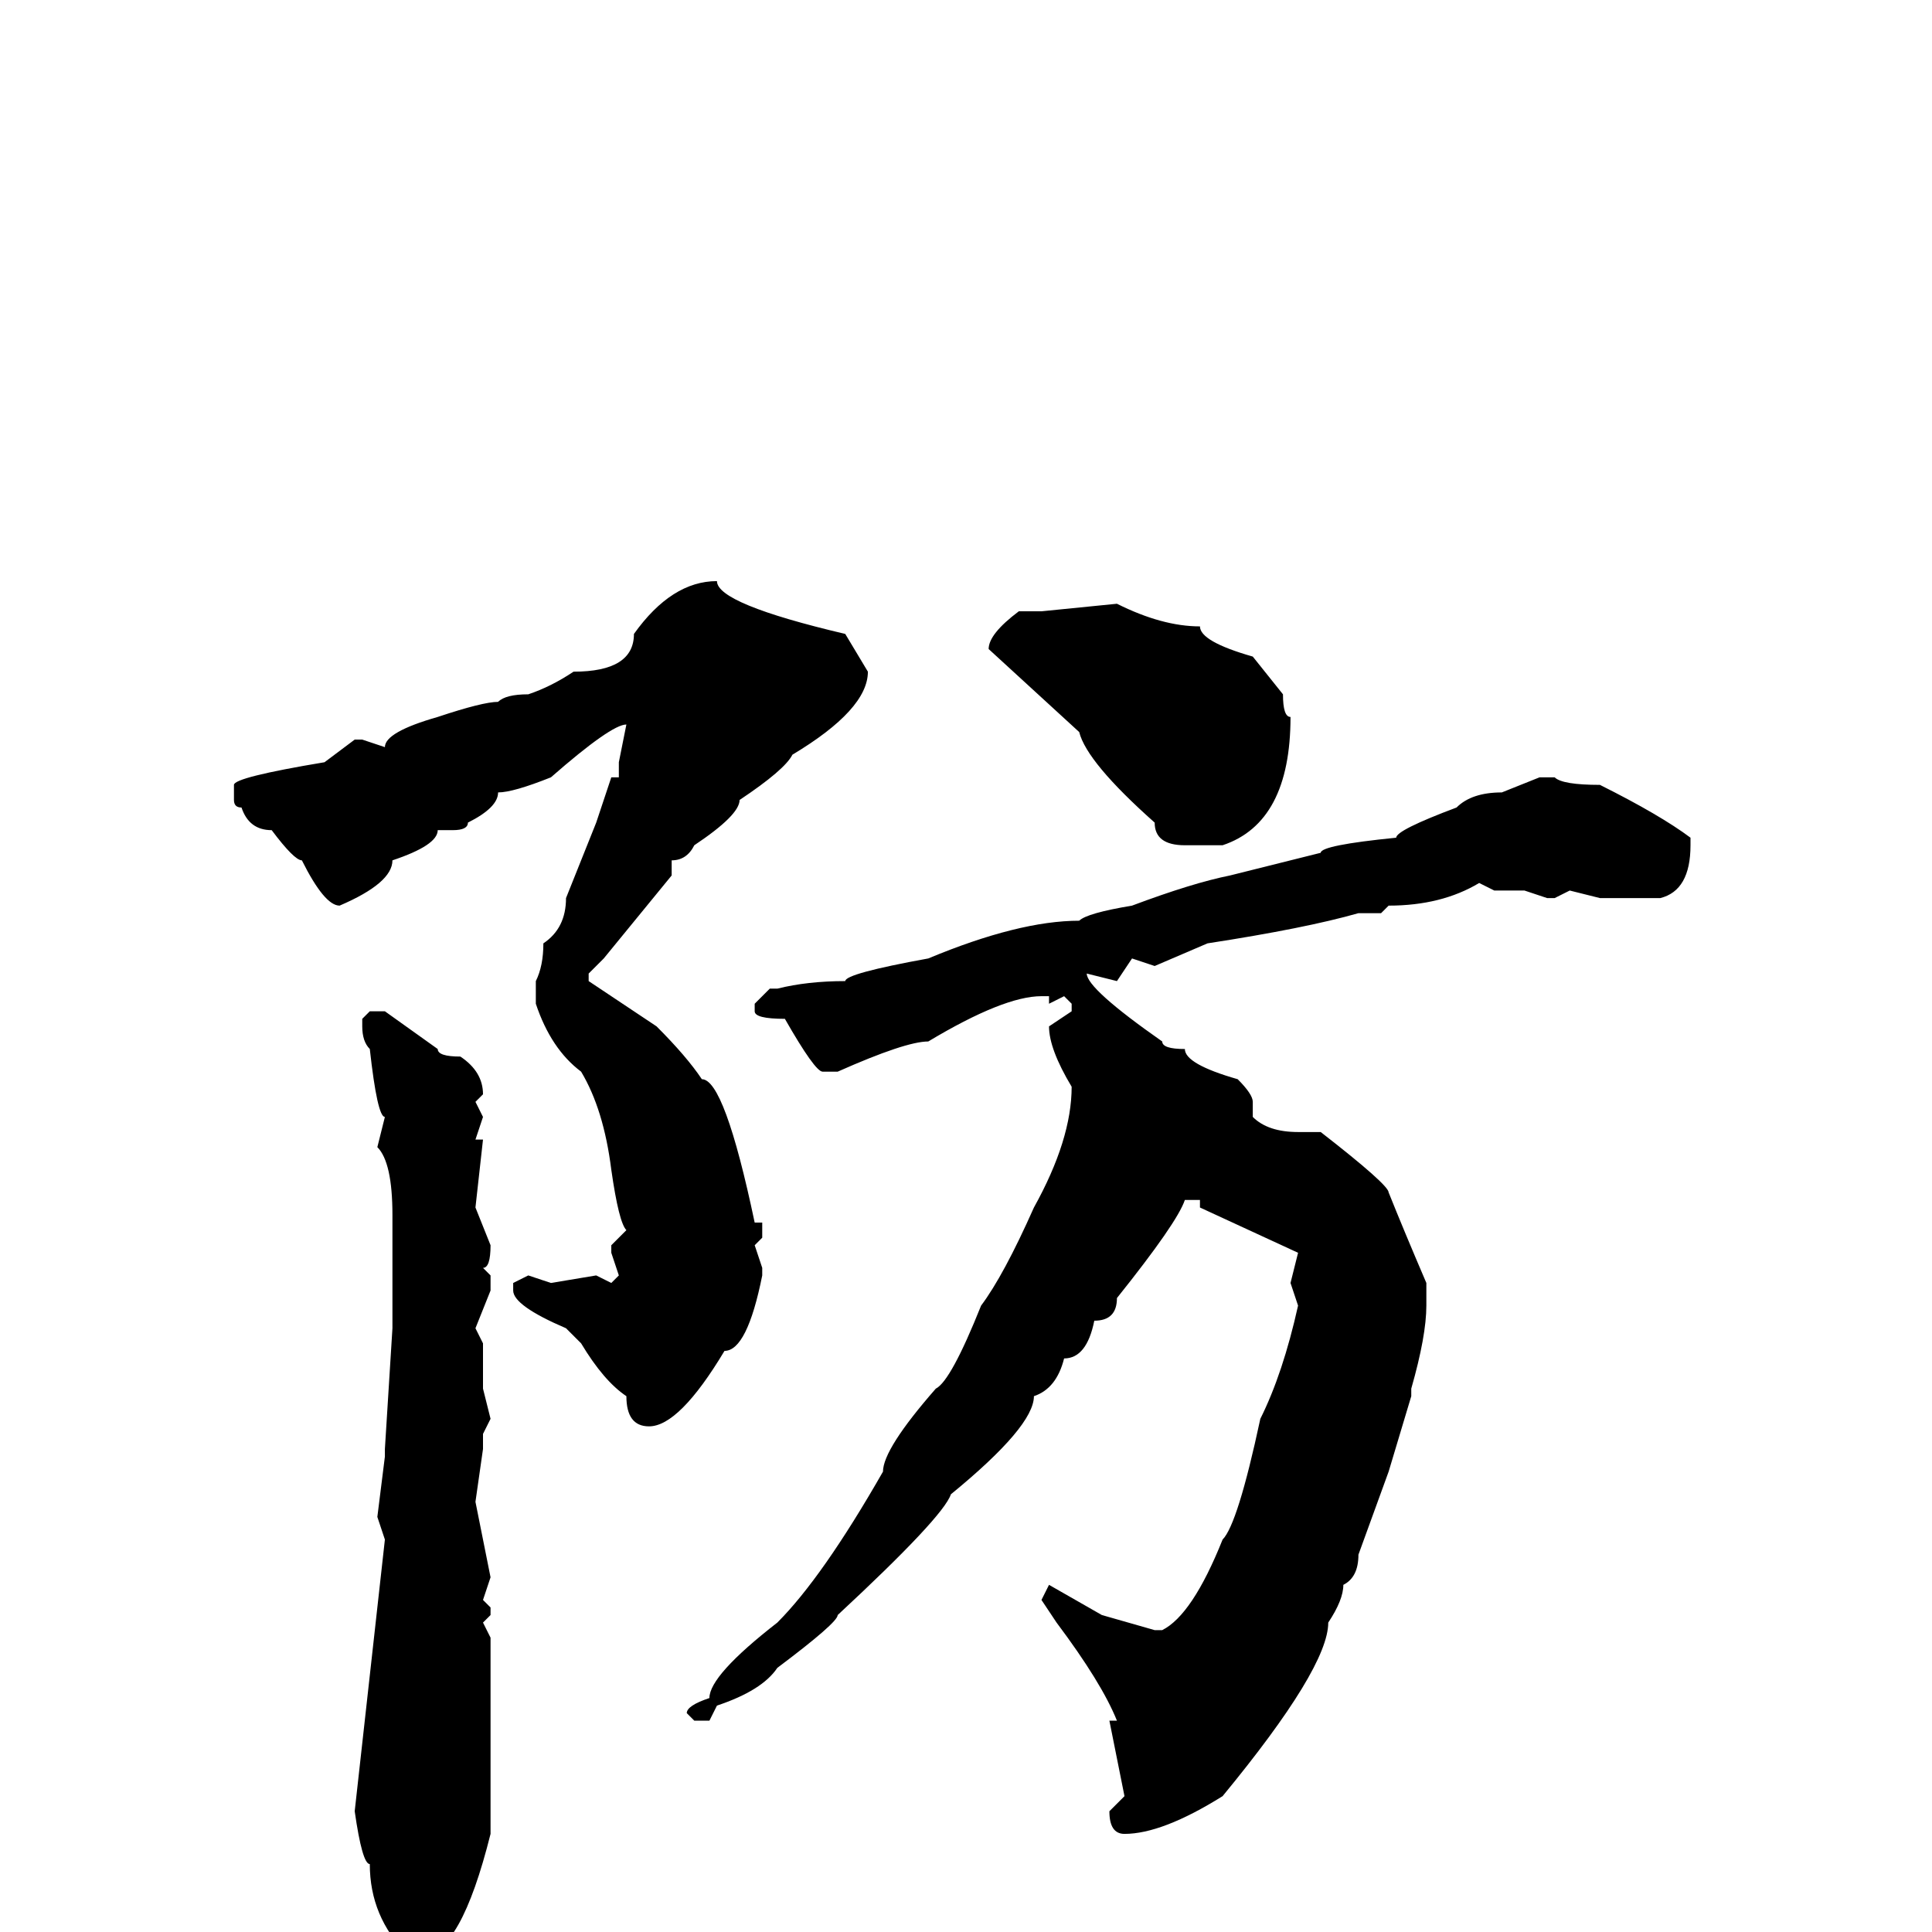 <svg xmlns="http://www.w3.org/2000/svg" viewBox="0 -256 256 256">
	<path fill="#000000" d="M95 -179Q95 -176 112 -172L115 -167Q115 -162 105 -156Q104 -154 98 -150Q98 -148 92 -144Q91 -142 89 -142V-140L80 -129L78 -127V-126L87 -120Q91 -116 93 -113Q96 -113 100 -94H101V-92L100 -91L101 -88V-87Q99 -77 96 -77Q90 -67 86 -67Q83 -67 83 -71Q80 -73 77 -78L75 -80Q68 -83 68 -85V-86L70 -87L73 -86L79 -87L81 -86L82 -87L81 -90V-91L83 -93Q82 -94 81 -101Q80 -109 77 -114Q73 -117 71 -123V-126Q72 -128 72 -131Q75 -133 75 -137L79 -147L81 -153H82V-155L83 -160Q81 -160 73 -153Q68 -151 66 -151Q66 -149 62 -147Q62 -146 60 -146H58Q58 -144 52 -142Q52 -139 45 -136Q43 -136 40 -142Q39 -142 36 -146Q33 -146 32 -149Q31 -149 31 -150V-152Q31 -153 43 -155L47 -158H48L51 -157Q51 -159 58 -161Q64 -163 66 -163Q67 -164 70 -164Q73 -165 76 -167Q84 -167 84 -172Q89 -179 95 -179ZM148 -176Q154 -173 159 -173Q159 -171 166 -169L170 -164Q170 -161 171 -161Q171 -147 162 -144H157Q153 -144 153 -147Q144 -155 143 -159L131 -170Q131 -172 135 -175H138ZM205 -153H206Q207 -152 212 -152Q220 -148 224 -145V-144Q224 -138 220 -137H218H214H212L208 -138L206 -137H205L202 -138H198L196 -139Q191 -136 184 -136L183 -135H180Q173 -133 160 -131L153 -128L150 -129L148 -126L144 -127Q144 -125 154 -118Q154 -117 157 -117Q157 -115 164 -113Q166 -111 166 -110V-108Q168 -106 172 -106H175Q184 -99 184 -98Q186 -93 189 -86V-83Q189 -79 187 -72V-71L184 -61L180 -50Q180 -47 178 -46Q178 -44 176 -41Q176 -35 162 -18Q154 -13 149 -13Q147 -13 147 -16L149 -18L147 -28H148Q146 -33 140 -41L138 -44L139 -46L146 -42L153 -40H154Q158 -42 162 -52Q164 -54 167 -68Q170 -74 172 -83L171 -86L172 -90L159 -96V-97H157Q156 -94 148 -84Q148 -81 145 -81Q144 -76 141 -76Q140 -72 137 -71Q137 -67 126 -58Q125 -55 111 -42Q111 -41 103 -35Q101 -32 95 -30L94 -28H92L91 -29Q91 -30 94 -31Q94 -34 103 -41Q109 -47 117 -61Q117 -64 124 -72Q126 -73 130 -83Q133 -87 137 -96Q142 -105 142 -112Q139 -117 139 -120L142 -122V-123L141 -124L139 -123V-124H138Q133 -124 123 -118Q120 -118 111 -114H109Q108 -114 104 -121Q100 -121 100 -122V-123L102 -125H103Q107 -126 112 -126Q112 -127 123 -129Q135 -134 143 -134Q144 -135 150 -136Q158 -139 163 -140L175 -143Q175 -144 185 -145Q185 -146 193 -149Q195 -151 199 -151L204 -153ZM49 -122H51L58 -117Q58 -116 61 -116Q64 -114 64 -111L63 -110L64 -108L63 -105H64L63 -96L65 -91Q65 -88 64 -88L65 -87V-85L63 -80L64 -78V-76V-72L65 -68L64 -66V-64L63 -57L65 -47L64 -44L65 -43V-42L64 -41L65 -39V-25V-19V-14V-13Q61 3 56 3H54Q49 -2 49 -9Q48 -9 47 -16L51 -52L50 -55L51 -63V-64L52 -80V-83V-84V-89V-95Q52 -102 50 -104L51 -108Q50 -108 49 -117Q48 -118 48 -120V-121Z"/>
</svg>